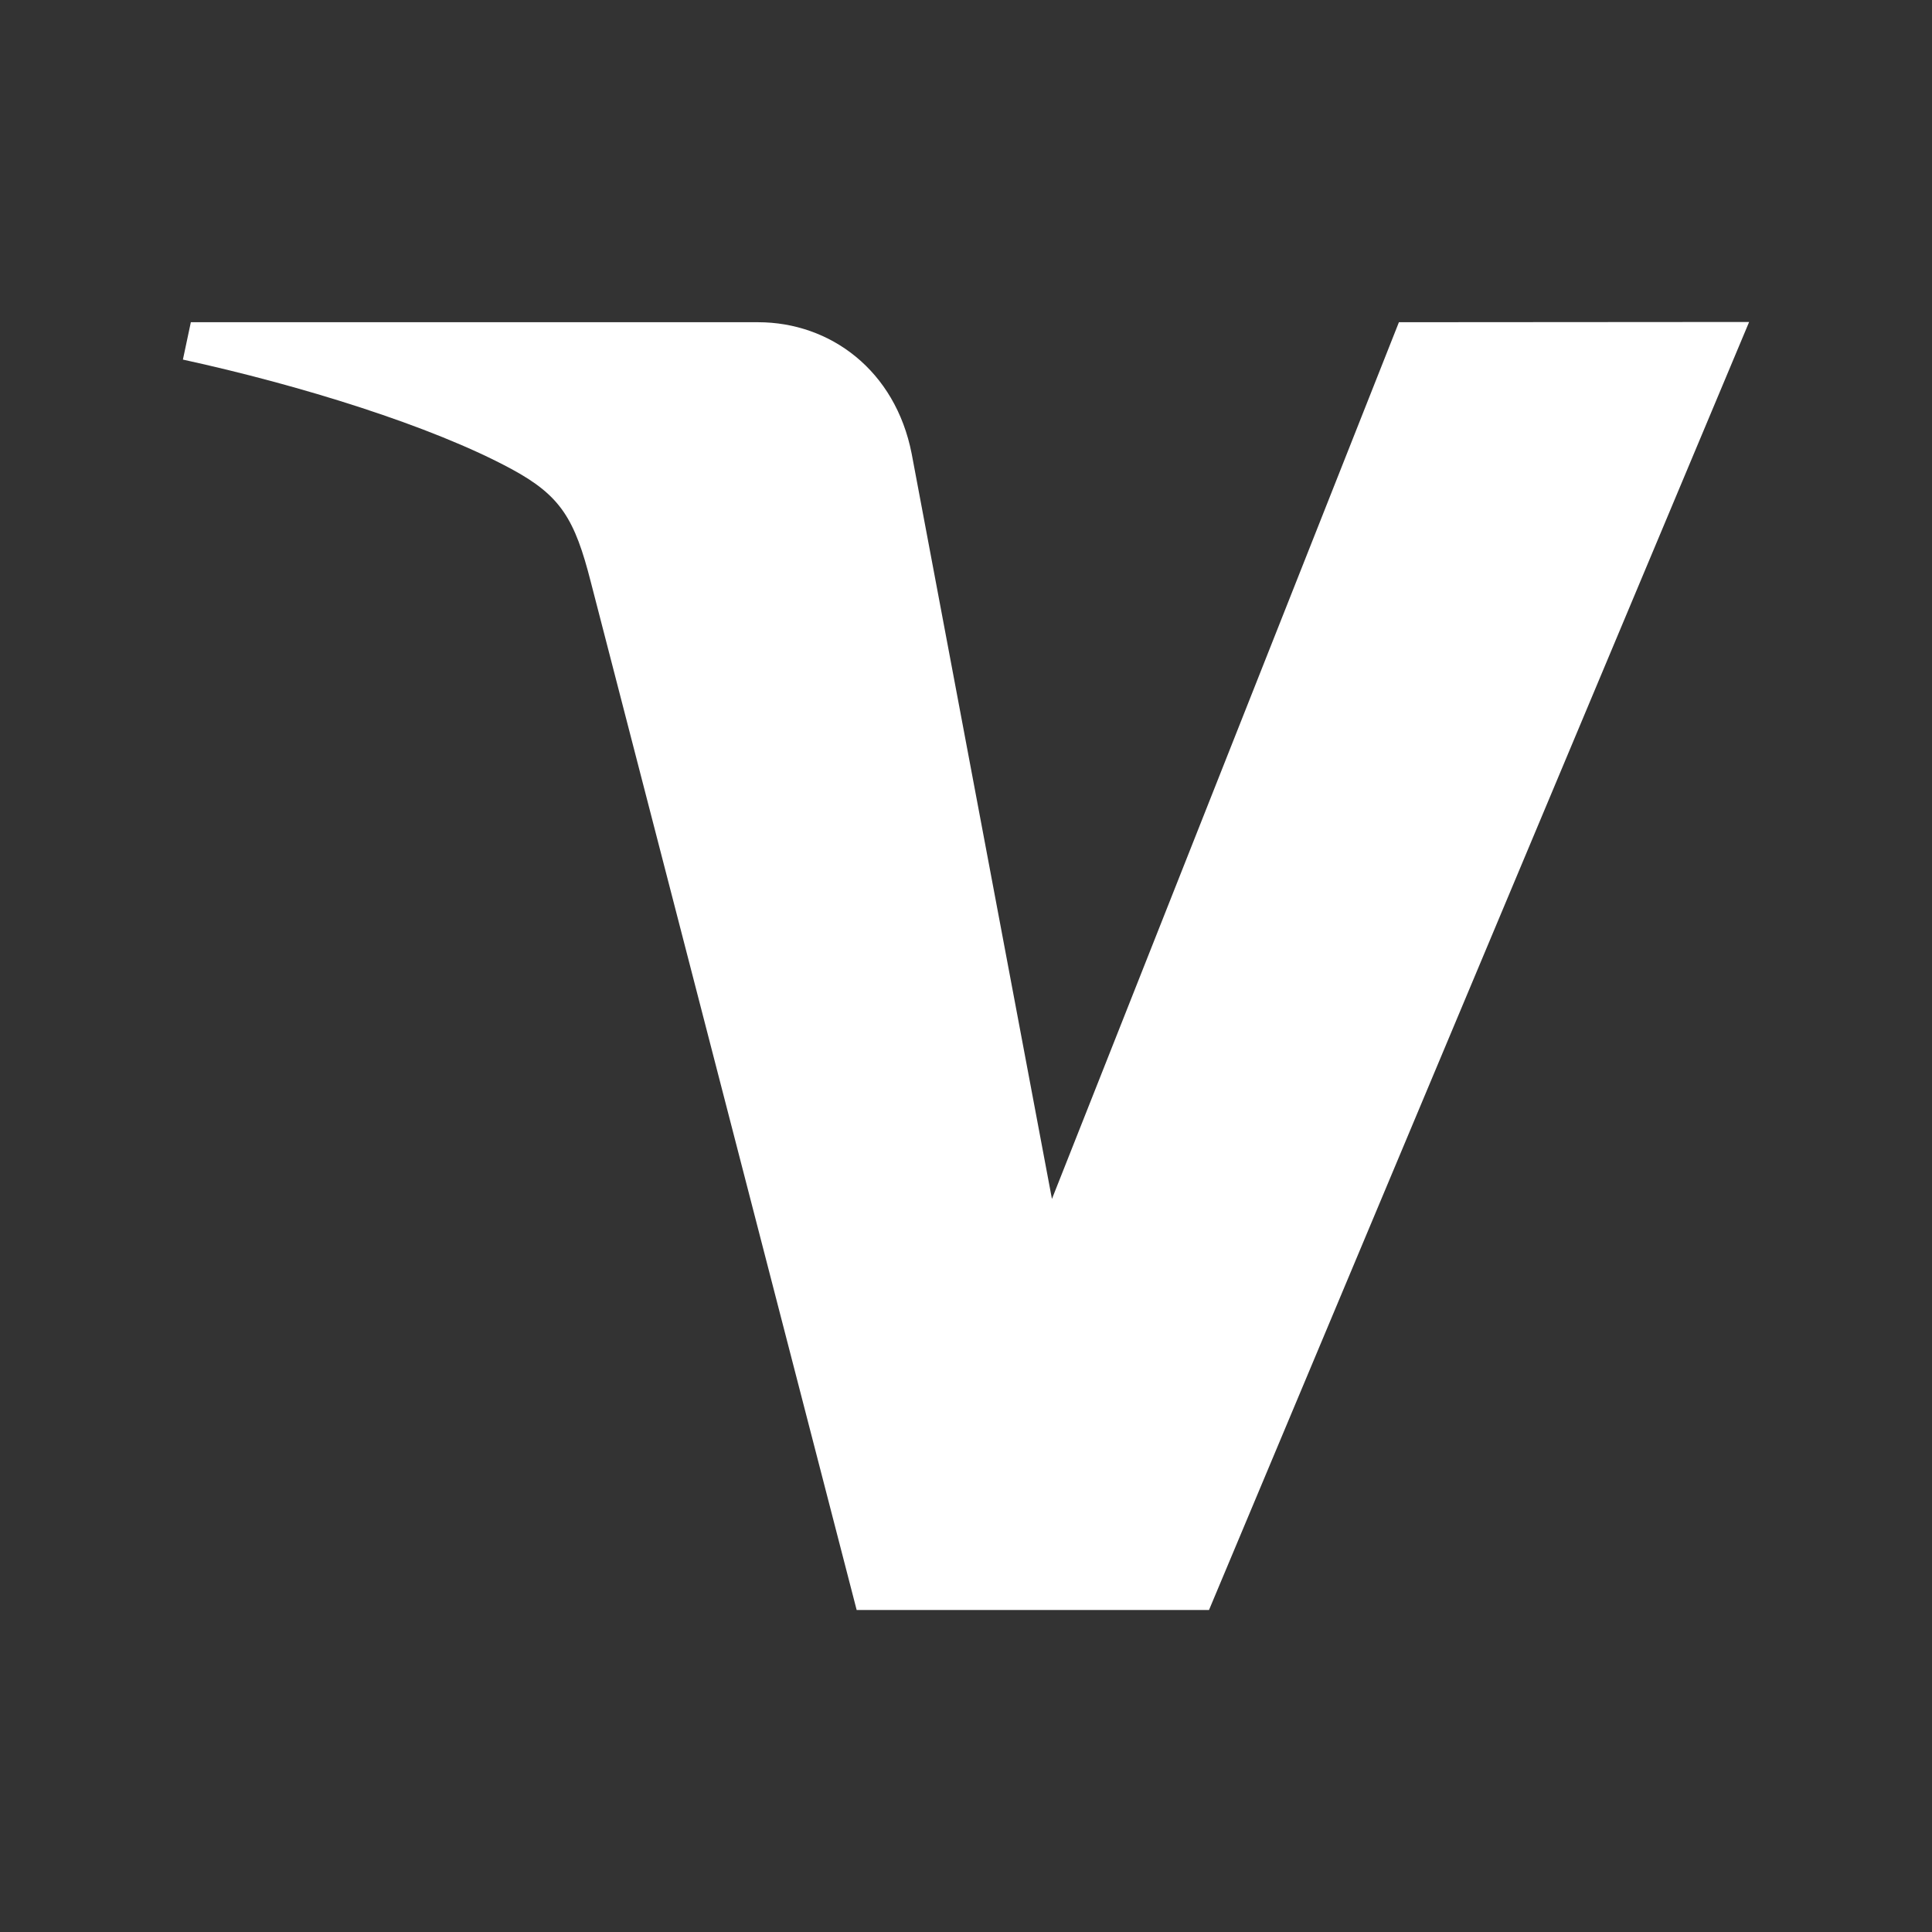 <svg width="64" height="64" viewBox="0 0 64 64" fill="none" xmlns="http://www.w3.org/2000/svg">
<rect x="0" y="0" width="64" height="64" fill="#333333" stroke="none"/>
<path d="M57.942 10.666L40.05 53.333H28.378L19.574 19.29C19.04 17.191 18.578 16.422 16.948 15.54C14.293 14.103 9.909 12.751 6.059 11.912L6.322 10.674H25.111C27.502 10.674 29.659 12.267 30.2 15.028L34.847 39.716L46.341 10.674L57.942 10.666Z" fill="white"/>
</svg>
